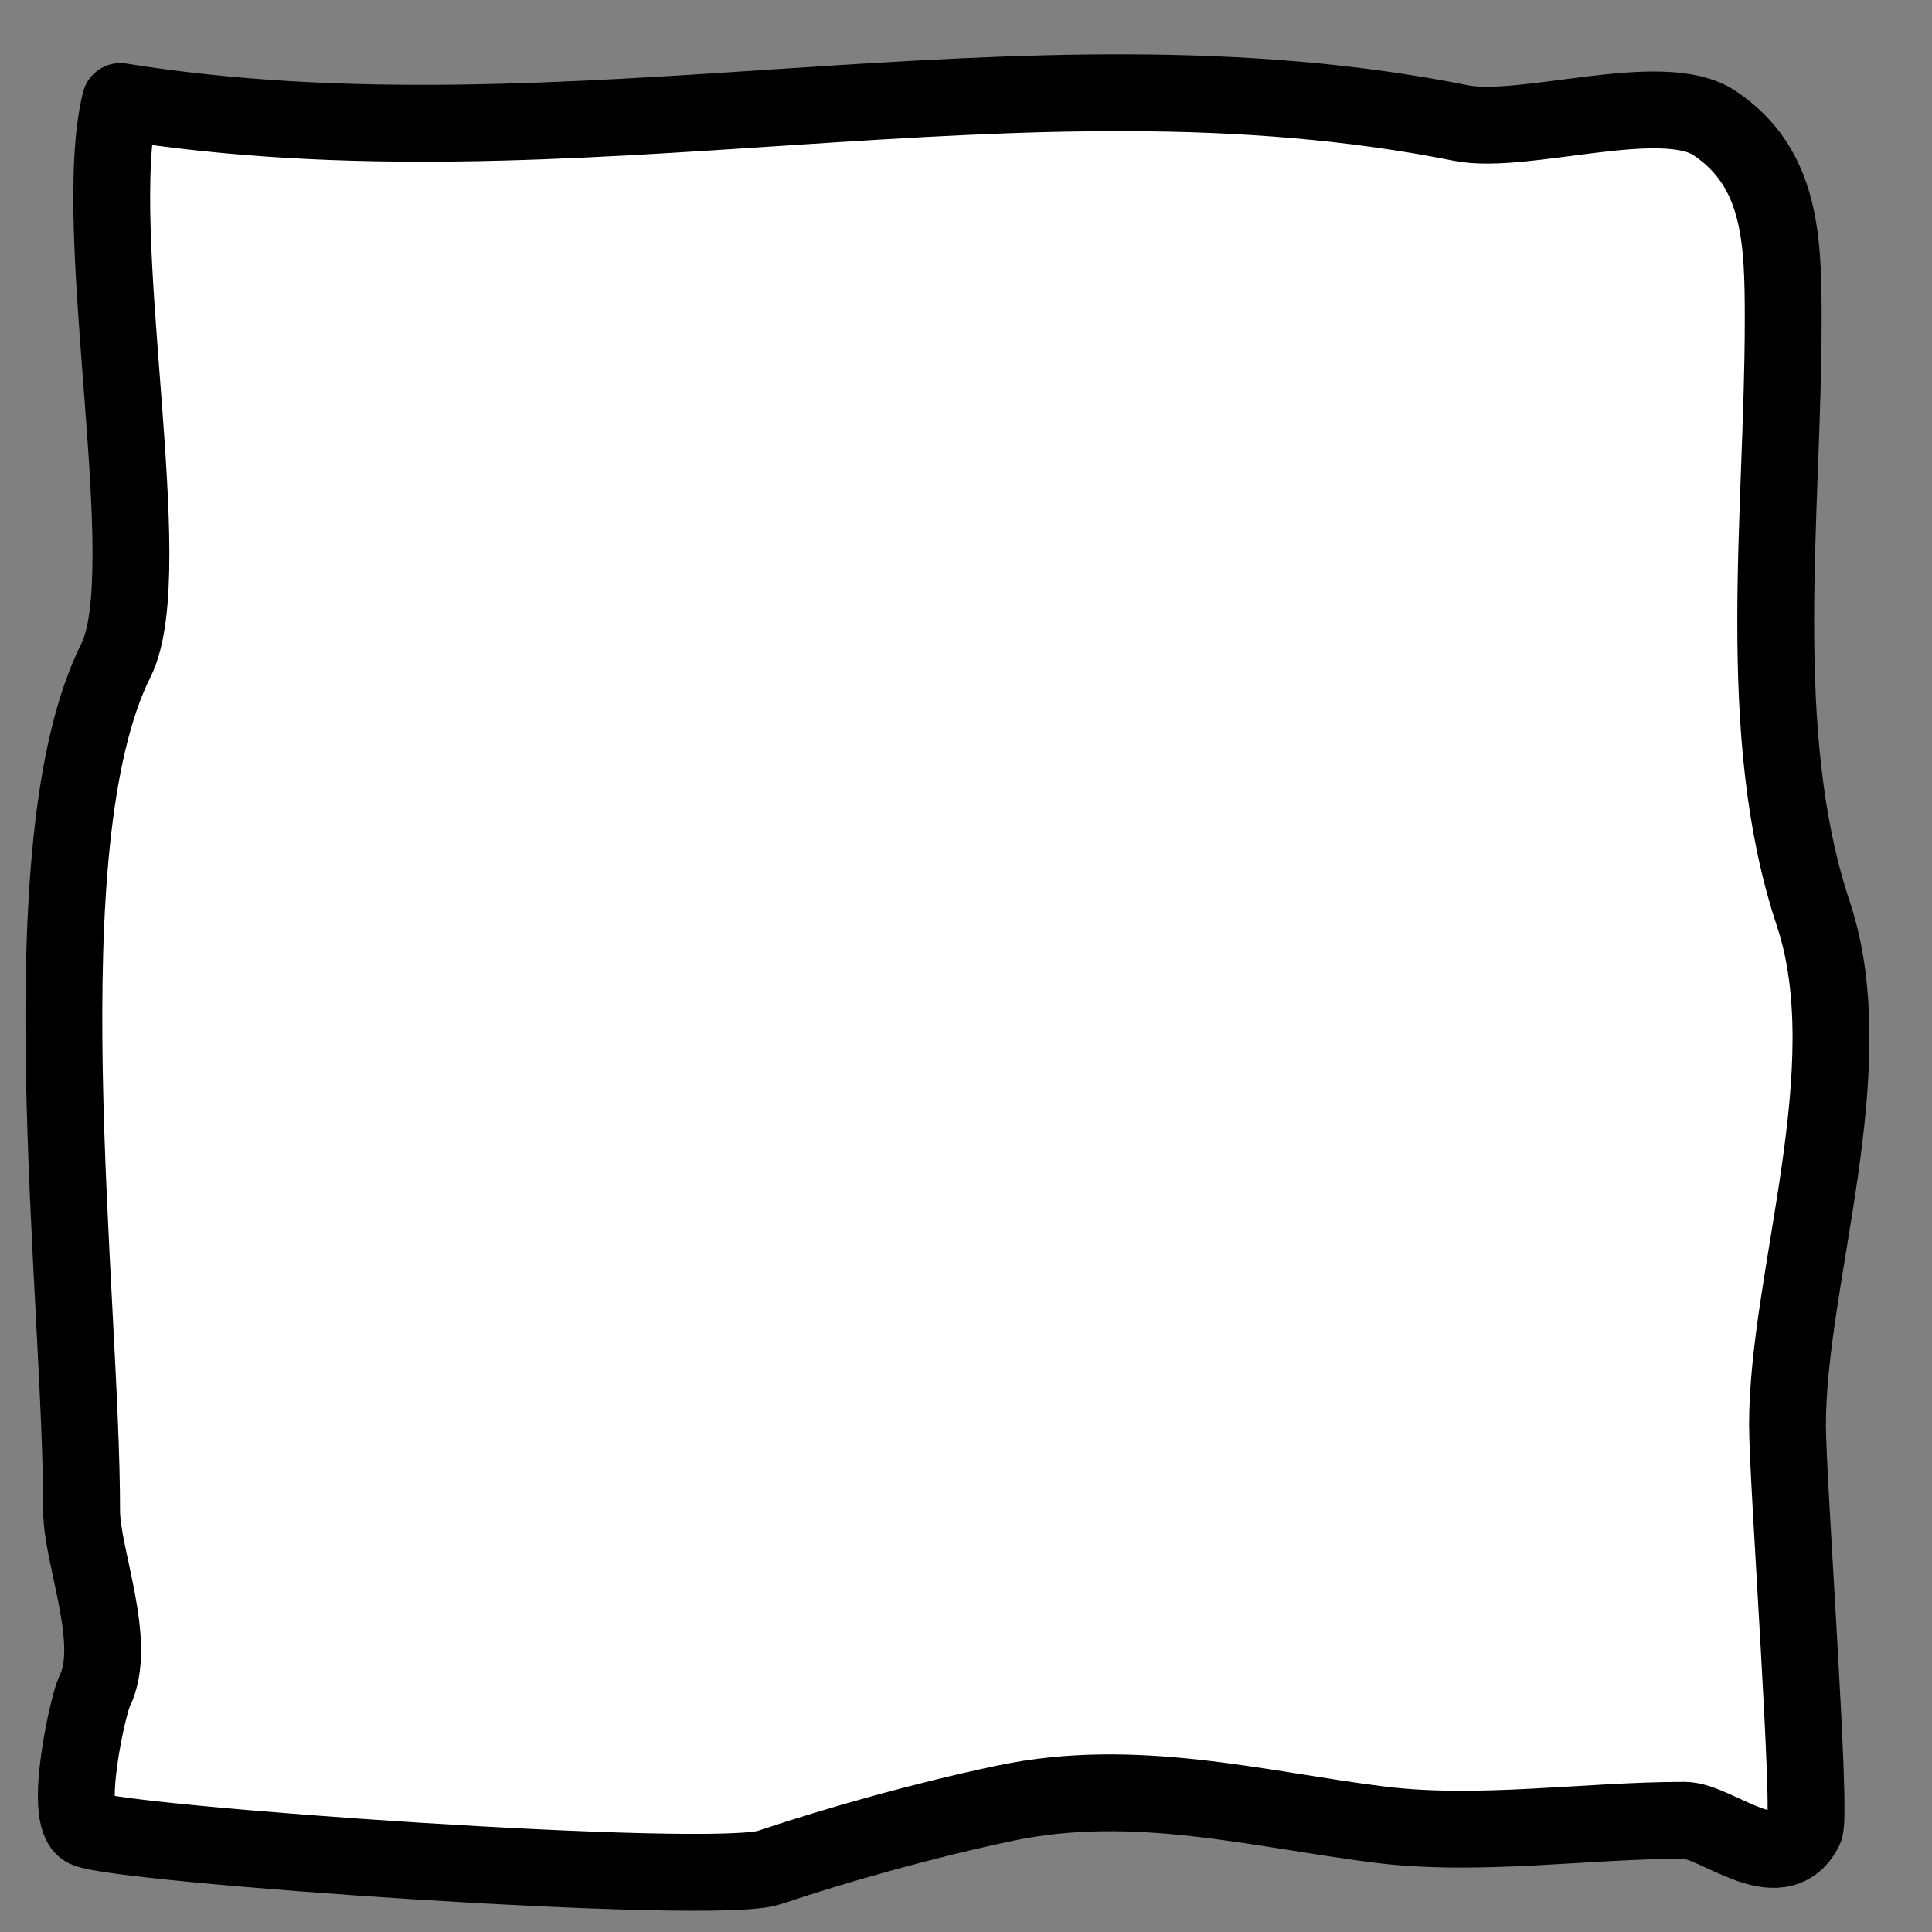 <?xml version="1.0" encoding="UTF-8" standalone="no"?>
<!-- Created with Inkscape (http://www.inkscape.org/) -->

<svg
   xmlns:dc="http://purl.org/dc/elements/1.1/"
   xmlns:cc="http://creativecommons.org/ns#"
   xmlns:rdf="http://www.w3.org/1999/02/22-rdf-syntax-ns#"
   xmlns:svg="http://www.w3.org/2000/svg"
   xmlns="http://www.w3.org/2000/svg"
   xmlns:sodipodi="http://sodipodi.sourceforge.net/DTD/sodipodi-0.dtd"
   xmlns:inkscape="http://www.inkscape.org/namespaces/inkscape"
   width="132"
   height="132"
   id="svg2"
   version="1.1"
   inkscape:version="0.92.1 r15371"
   sodipodi:docname="ui-energy.svg"
   inkscape:export-filename="/home/vg/learning/gamming/web/phaser/training/another-mess/GGJW-2015.github.io/spider-dog/img/map/tile.png"
   inkscape:export-xdpi="90"
   inkscape:export-ydpi="90">
  <rect width="100%" height="100%" fill="#808080" stroke="none"/>
  <defs
     id="defs4" />
  <sodipodi:namedview
     id="base"
     pagecolor="#707070"
     bordercolor="#cc0000"
     borderopacity="1"
     inkscape:pageopacity="0"
     inkscape:pageshadow="2"
     inkscape:zoom="2.408585597759542"
     inkscape:cx="40.78258614381619"
     inkscape:cy="74.85841104277142"
     inkscape:document-units="px"
     inkscape:current-layer="layer3"
     showgrid="false"
     inkscape:window-width="1920"
     inkscape:window-height="1027"
     inkscape:window-x="-8"
     inkscape:window-y="-8"
     inkscape:window-maximized="1"
     inkscape:snap-global="false"
     borderlayer="true" />
  <g
     inkscape:groupmode="layer"
     id="layer10"
     inkscape:label="13"
     style="display:none"
     transform="translate(0,105.333)">
    <path
       style="opacity:1;fill:#ffffff;stroke:#000000;stroke-width:1px;stroke-linecap:butt;stroke-linejoin:miter;stroke-opacity:1"
       d="M 22.213,1.883 C 20.939,0.731 19.844,1.055 17.319,1.055 c -0.53,0 -1.386,-0.165 -1.882,0 -0.396,0.132 -0.806,0.301 -1.28,0.301 -1.386,0 -2.409,-0.207 -3.69,-0.527 C 9.202,0.513 7.479,0.98 6.325,0.98 5.578,0.98 4.15,0.712 3.464,1.055 2.859,1.357 1.635,0.7 1.129,1.205 0.858,1.477 0.556,4.576 0.753,4.97 0.842,5.148 1.007,5.239 1.129,5.422 c 0.196,0.295 0.828,1.662 0.828,1.958 0,0.778 -0.781,1.308 -1.205,1.732 -0.092,0.092 0,0.76 0,0.904 0,1.112 -0.153,3.604 0.075,4.744 C 0.944,15.337 1.9,15.853 1.506,16.642 1.177,17.299 1.44,17.895 1.205,18.6 1.052,19.058 0.892,19.526 0.678,19.955 0.497,20.317 0.987,23.502 1.205,23.72 c 0.096,0.096 0.205,0.14 0.376,0.226 0.568,0.284 2.032,-0.075 2.635,-0.075 1.091,0 2.351,0.373 3.464,0.151 0.383,-0.077 0.79,-0.282 1.129,-0.452 C 9.038,23.455 11.071,23.722 11.144,23.795 c 0.131,0.131 -0.064,0.205 0.226,0.301 0.412,0.137 0.931,0.044 1.355,0.151 0.463,0.116 1.099,0 1.581,0 1.828,0 3.648,-0.151 5.422,-0.151 0.156,0 0.536,0.16 0.602,0.226 0.242,0.242 2.057,0 2.41,0 0.089,0 0.467,0.06 0.527,0 0.193,-0.193 -0.067,-1.146 0.075,-1.431 0.35,-0.699 1.481,-2.684 0.979,-3.69 -0.154,-0.309 -0.412,-0.484 -0.527,-0.828 -0.196,-0.588 -0.187,-1.203 -0.452,-1.732 -0.428,-0.855 0.418,-2.759 0.678,-3.539 0.399,-1.198 -0.573,-1.992 -0.828,-3.012 C 23.055,9.542 23.307,8.958 23.493,8.585 23.869,7.834 23.327,6.505 23.117,5.874 22.912,5.258 23.426,2.267 23.192,2.034 22.941,1.783 22.673,1.791 22.213,1.883 Z"
       id="path4108"
       inkscape:connector-curvature="0"
       transform="matrix(5.248,0,0,5.248,-0.102,-104.56)"
       inkscape:transform-center-x="-65.89234699355421"
       inkscape:transform-center-y="-64.63062735059708" />
  </g>
  <g
     inkscape:groupmode="layer"
     id="layer3"
     inkscape:label="14"
     style="display:inline">
    <path
       style="opacity:1;vector-effect:none;fill:#ffffff;fill-opacity:1;stroke:#000000;stroke-width:5.25;stroke-linecap:round;stroke-linejoin:round;stroke-miterlimit:4;stroke-dasharray:none;stroke-dashoffset:0;stroke-opacity:1;paint-order:normal"
       d="M 8.22,6.936 C 39.097,11.874 69.814,2.403 99.816,8.404 c 4.277,0.855 13.74,-2.387 17.321,0 4.607,3.071 4.697,8.099 4.697,13.505 0,13.169 -2.047,28.208 2.055,40.514 3.519,10.556 -1.761,24.849 -1.761,34.936 0,3.817 1.679,26.588 1.174,27.596 -1.738,3.475 -6.029,-0.587 -8.22,-0.587 -6.709,0 -14.061,1.141 -20.844,0.294 -8.197,-1.025 -16.706,-3.328 -25.541,-1.468 -5.476,1.153 -11.184,2.749 -16.147,4.404 -3.849,1.283 -44.556,-1.581 -46.679,-2.642 -1.593,-0.796 0.159,-8.537 0.587,-9.394 1.642,-3.285 -0.881,-9.201 -0.881,-12.33 0,-14.92 -3.928,-45.575 2.349,-58.128 C 10.973,39.008 6.011,15.772 8.22,6.936 Z"
       id="path5108"
       inkscape:connector-curvature="0" />
  </g>
</svg>
